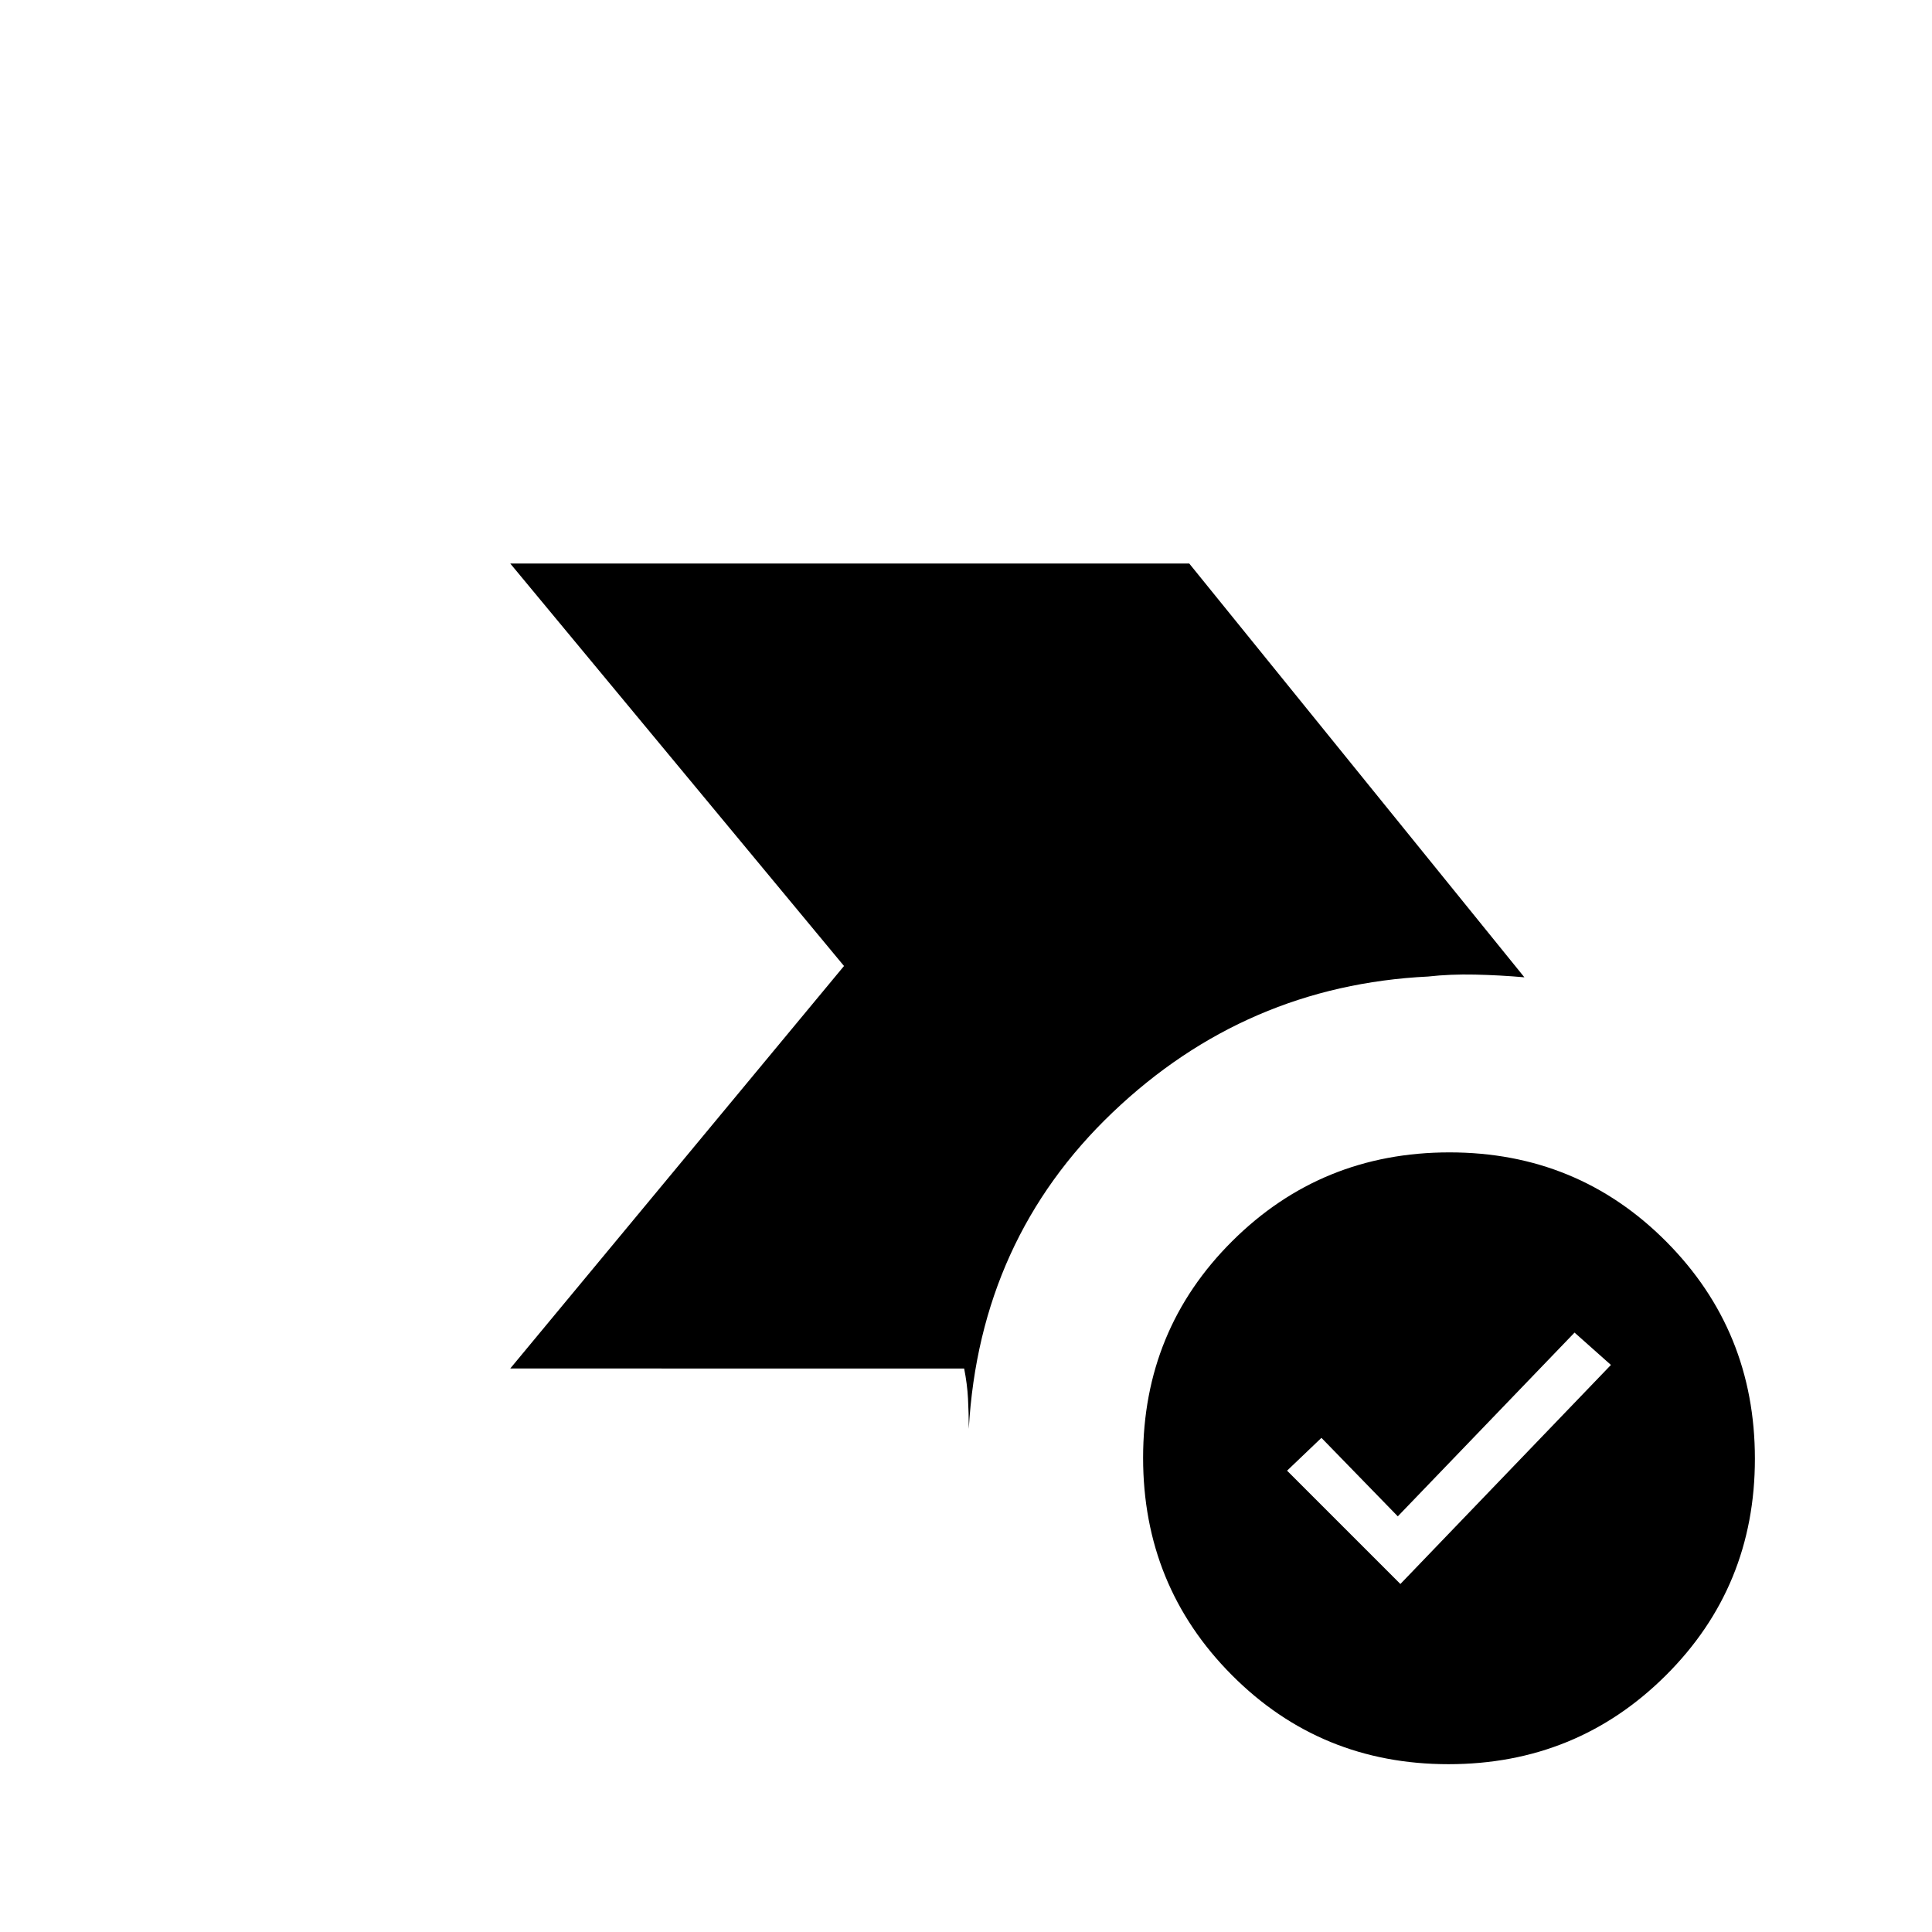 <svg xmlns="http://www.w3.org/2000/svg" height="20" viewBox="0 -960 960 960" width="20"><path d="m695.846-172.923 104.616-108.846-18.077-16.077-87.826 91.307-37.944-39-17.077 16.308 56.308 56.308Zm23.928 89.539q-63.62 0-107.697-44.304Q568-171.991 568-235.611q0-63.62 44.303-107.697 44.303-44.077 107.923-44.077 63.62 0 107.697 44.303Q872-298.779 872-235.158q0 63.62-44.303 107.697-44.303 44.077-107.923 44.077ZM253.538-280l165.846-200-165.846-200h337.385l166.539 205.615q-12.231-1.077-24.577-1.346-12.346-.269-23.27.962-90.615 4.461-156.731 67.5-66.115 63.038-71.5 157.269 0-7.692-.384-15-.385-7.307-1.923-15H253.538Z"/></svg>